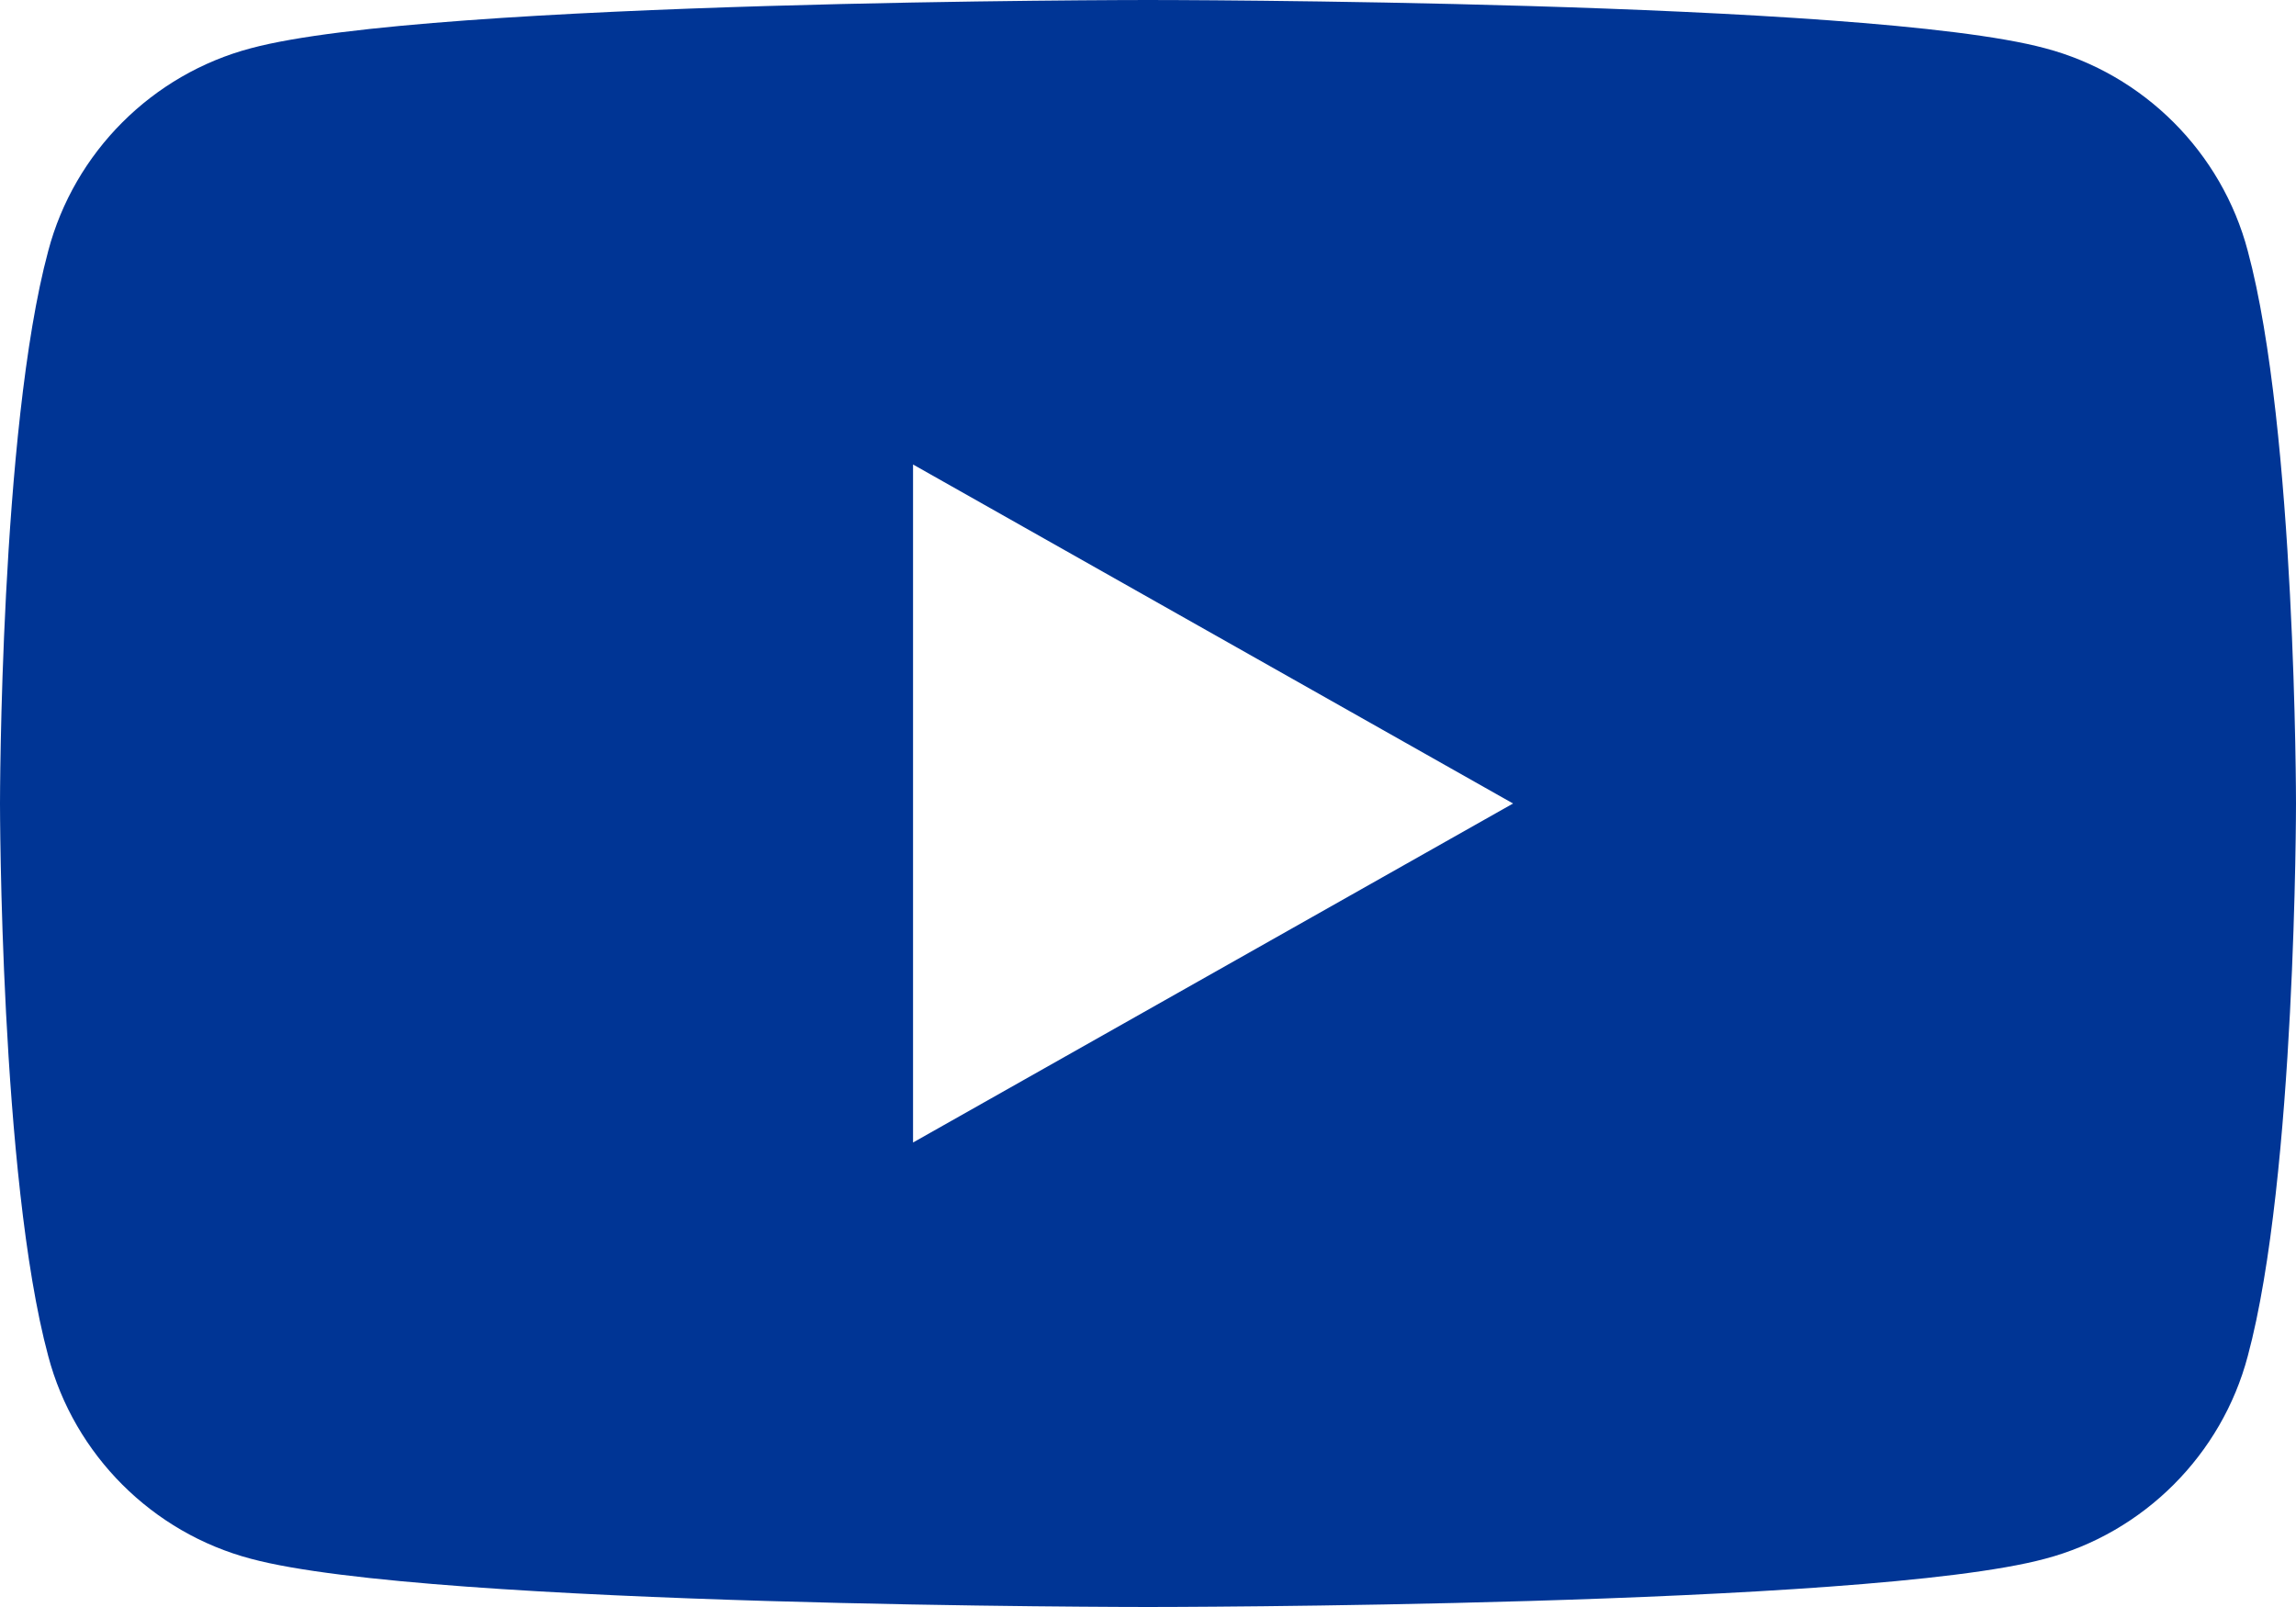 <svg width="30" height="21" viewBox="0 0 30 21" fill="none" xmlns="http://www.w3.org/2000/svg">
<path d="M29.37 3.28C29.03 1.99 28.01 0.97 26.72 0.63C24.38 -0 15 0 15 0C15 0 5.62 -0 3.28 0.63C1.99 0.97 0.97 1.99 0.63 3.28C4.88758e-06 5.62 0 10.5 0 10.5C0 10.5 4.88758e-06 15.38 0.63 17.72C0.97 19.01 1.99 20.03 3.28 20.37C5.62 21 15 21 15 21C15 21 24.38 21 26.72 20.37C28.01 20.03 29.03 19.01 29.37 17.72C30 15.38 30 10.5 30 10.5C30 10.5 30 5.62 29.37 3.28ZM11.93 14.93V6.07L19.77 10.5L11.93 14.93Z" fill="#003595"/>
</svg>
